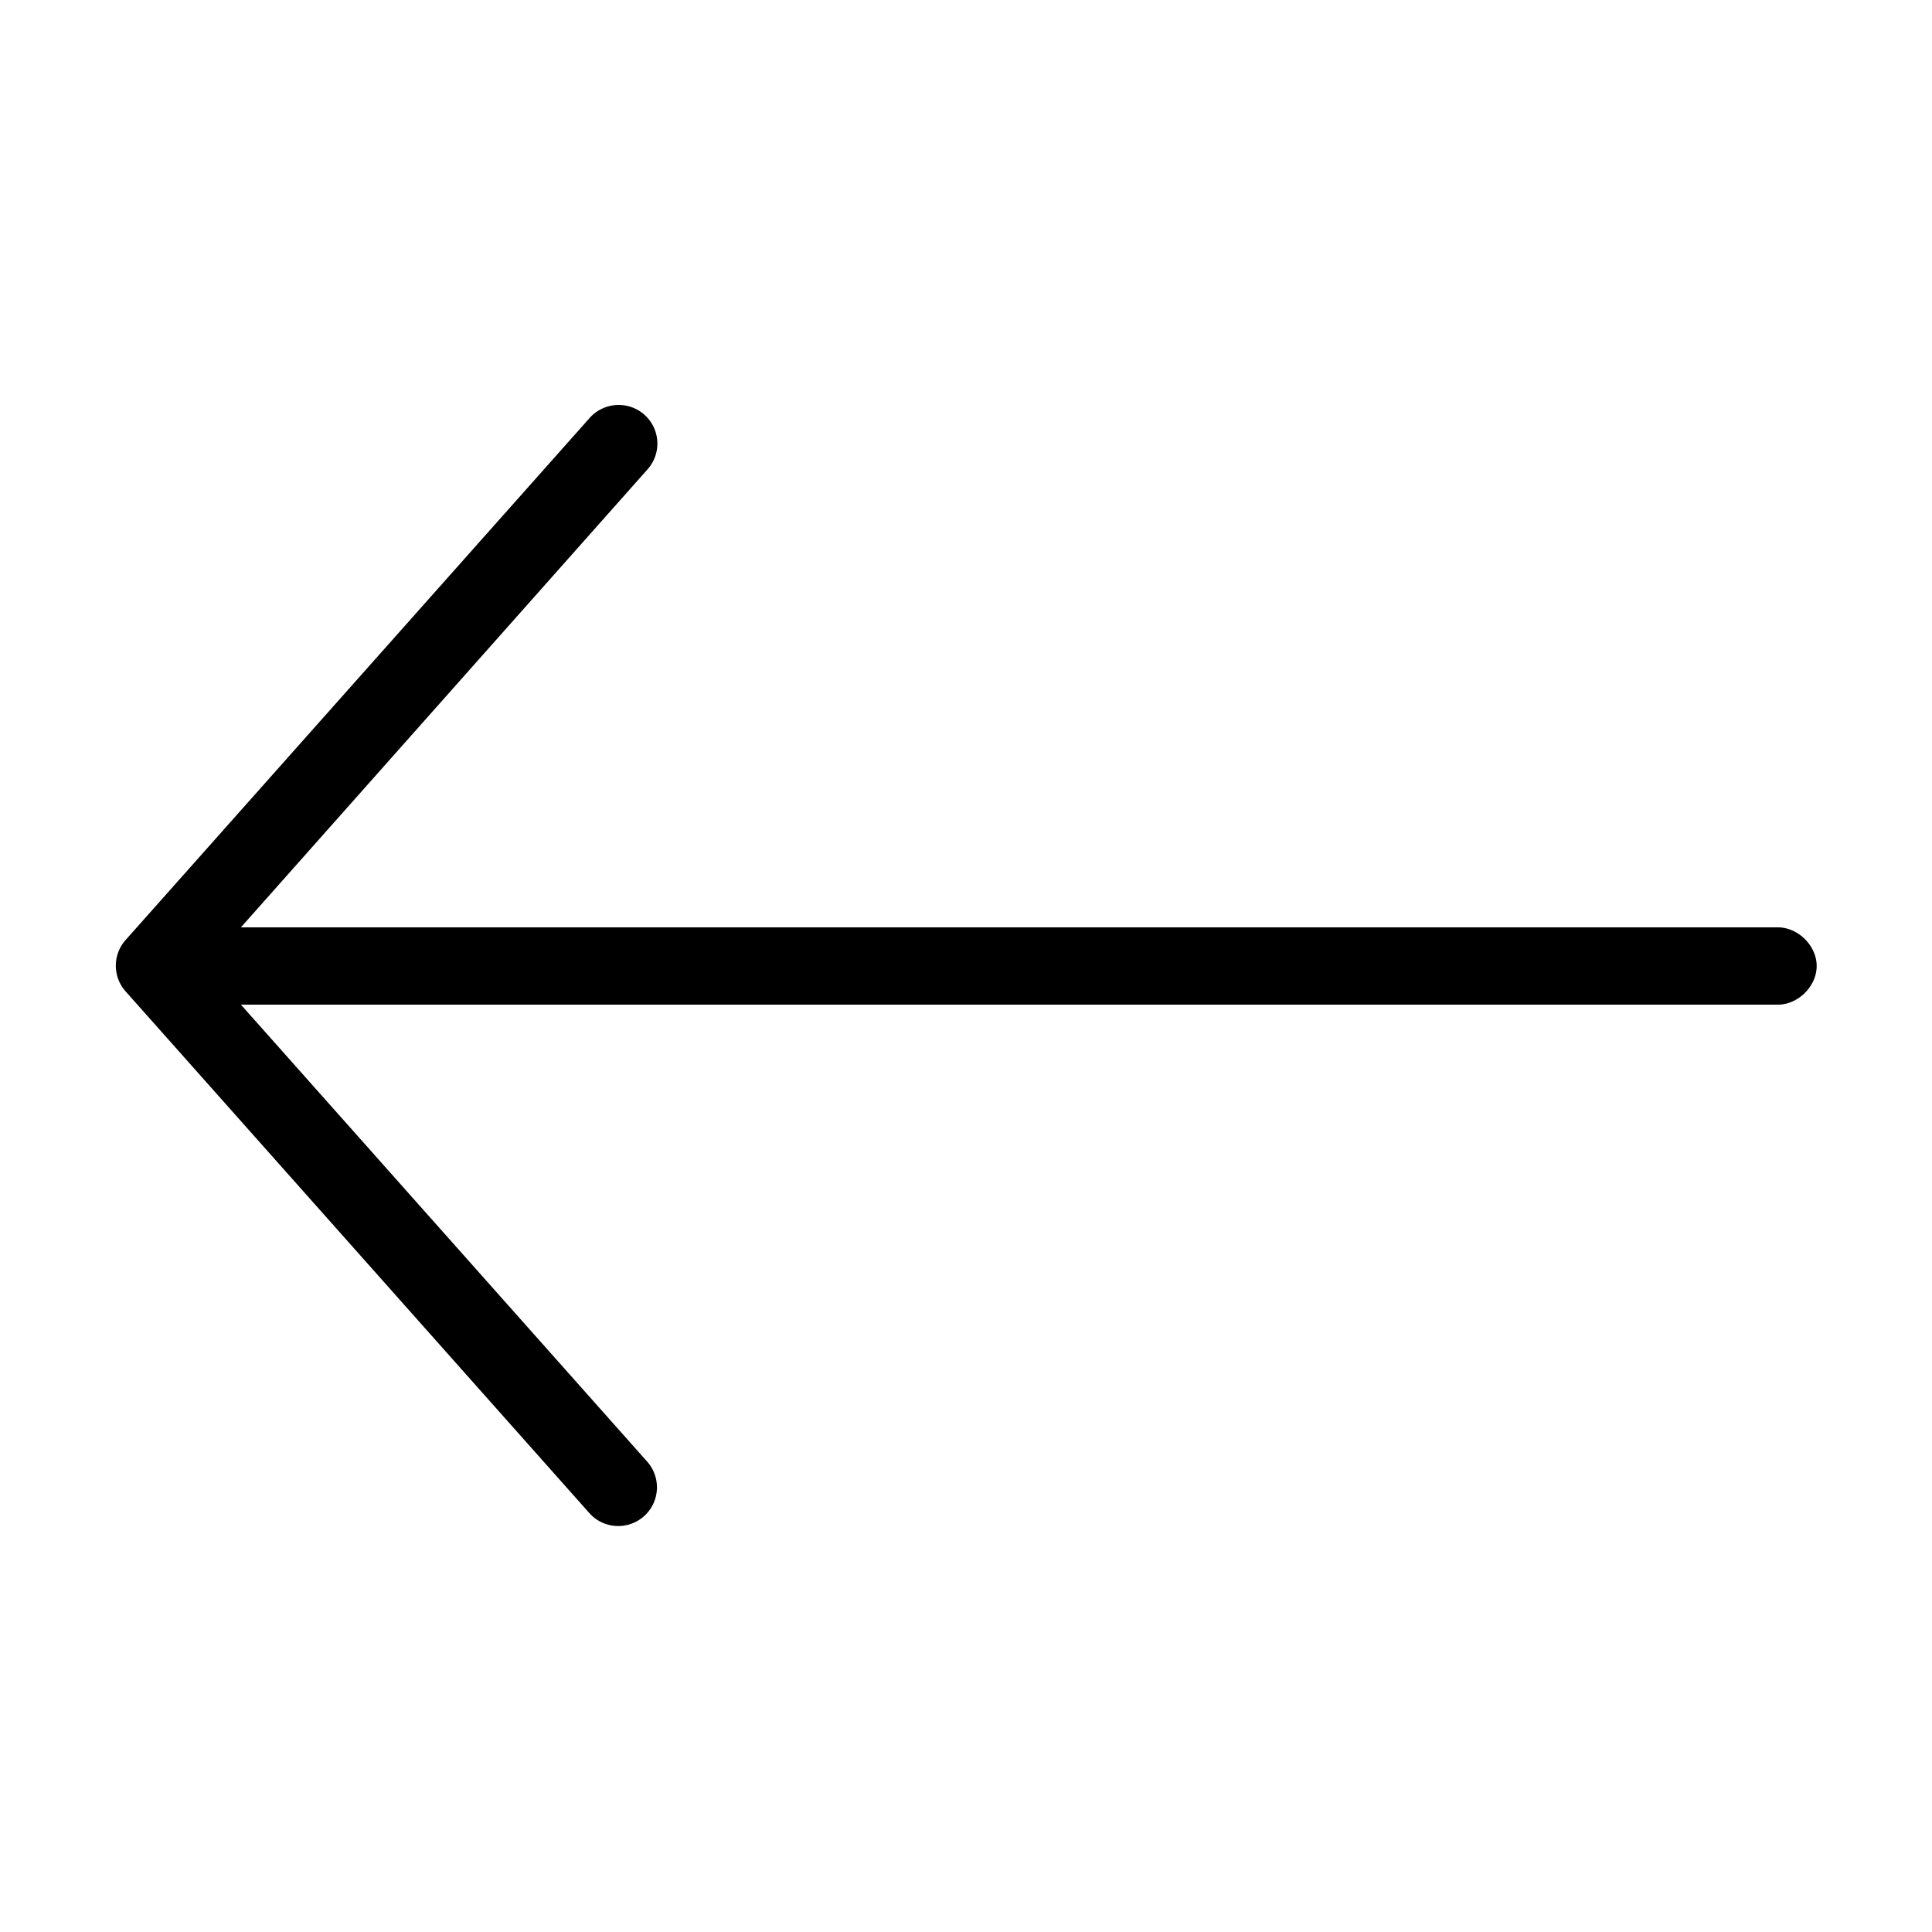 <svg xmlns:dc="http://purl.org/dc/elements/1.1/" xmlns:cc="http://creativecommons.org/ns#" xmlns:rdf="http://www.w3.org/1999/02/22-rdf-syntax-ns#" xmlns:svg="http://www.w3.org/2000/svg" xmlns="http://www.w3.org/2000/svg" xmlns:sodipodi="http://sodipodi.sourceforge.net/DTD/sodipodi-0.dtd" xmlns:inkscape="http://www.inkscape.org/namespaces/inkscape" version="1.1" x="0px" y="0px" viewBox="0 0 100 100"><g transform="translate(0,-952.362)"><path style="font-size:medium;font-style:normal;font-variant:normal;font-weight:normal;font-stretch:normal;text-indent:0;text-align:start;text-decoration:none;line-height:normal;letter-spacing:normal;word-spacing:normal;text-transform:none;direction:ltr;block-progression:tb;writing-mode:lr-tb;text-anchor:start;baseline-shift:baseline;opacity:1;color:#000000;fill:#000000;fill-opacity:1;fill-rule:nonzero;stroke:none;stroke-width:4;marker:none;visibility:visible;display:inline;overflow:visible;enable-background:accumulate;font-family:Sans;-inkscape-font-specification:Sans" d="M 31.844 20.969 A 2 2 0 0 0 30.5 21.656 L 6.5 48.656 A 2 2 0 0 0 6.5 51.312 L 30.5 78.312 A 2.003 2.003 0 1 0 33.5 75.656 L 12.469 52 L 92 52 C 93.057 52.015 94.031 51.057 94.031 50 C 94.031 48.943 93.057 47.985 92 48 L 12.469 48 L 33.5 24.312 A 2 2 0 0 0 31.844 20.969 z " transform="translate(0,952.362)"/></g></svg>